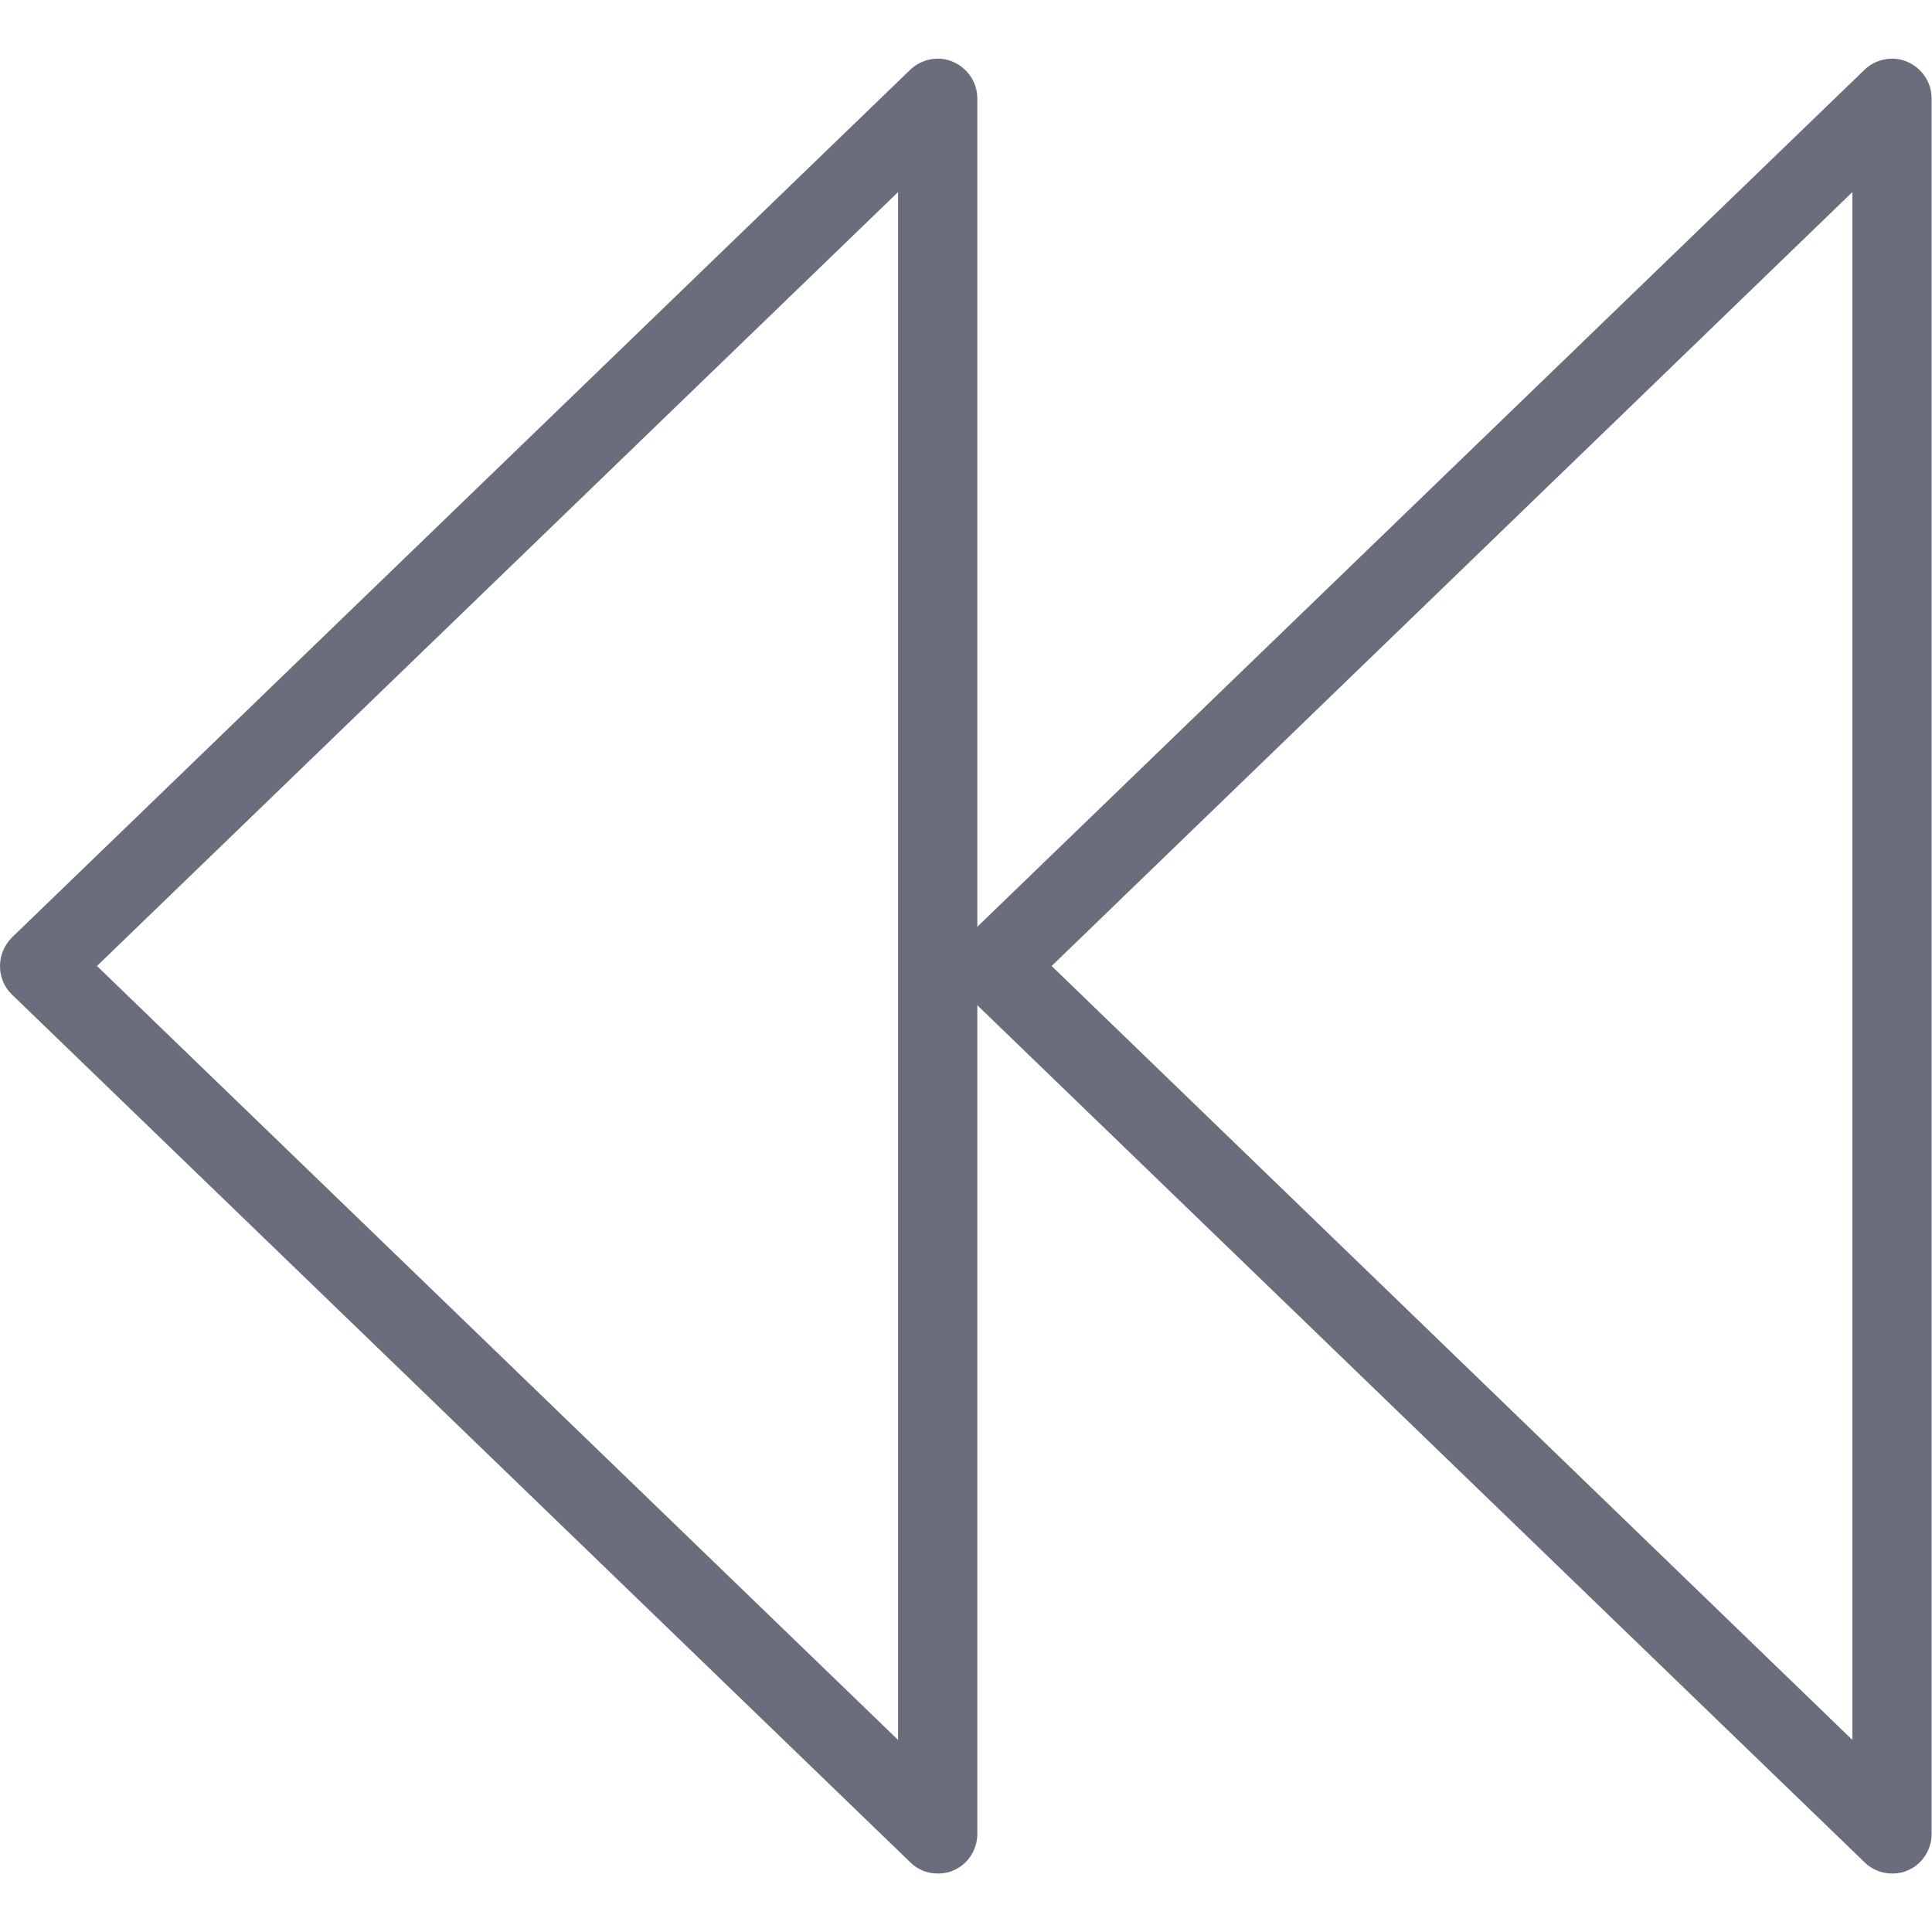 <?xml version="1.0" ?><!DOCTYPE svg  PUBLIC '-//W3C//DTD SVG 1.1//EN'  'http://www.w3.org/Graphics/SVG/1.1/DTD/svg11.dtd'><svg enable-background="new 0 0 512 512" id="Layer_1" version="1.1" viewBox="0 0 512 512" xml:space="preserve" xmlns="http://www.w3.org/2000/svg" xmlns:xlink="http://www.w3.org/1999/xlink"><g><g><path d="M494.1,493.5l-238-229.9c-2.1-2-3.2-4.7-3.2-7.6s1.2-5.6,3.2-7.6l238-229.9c3-2.9,7.6-3.8,11.4-2.1    c3.9,1.7,6.4,5.5,6.4,9.7v459.9c0,4.2-2.5,8.1-6.4,9.7c-1.3,0.6-2.7,0.8-4.1,0.8C498.8,496.5,496.1,495.5,494.1,493.5z M278.7,256    l212.2,205.1V50.9L278.7,256z" fill="#6A6E7C"/></g><g><path d="M241.2,493.5L3.2,263.6c-2.1-2-3.2-4.7-3.2-7.6c0-2.9,1.2-5.6,3.2-7.6l238-229.9c3-2.9,7.6-3.8,11.4-2.1    c3.9,1.7,6.4,5.5,6.4,9.7v459.9c0,4.2-2.5,8.1-6.4,9.7c-1.3,0.6-2.7,0.8-4.1,0.8C245.8,496.5,243.2,495.5,241.2,493.5z M25.7,256    L238,461.1V50.9L25.7,256z" fill="#6A6E7C"/></g></g></svg>